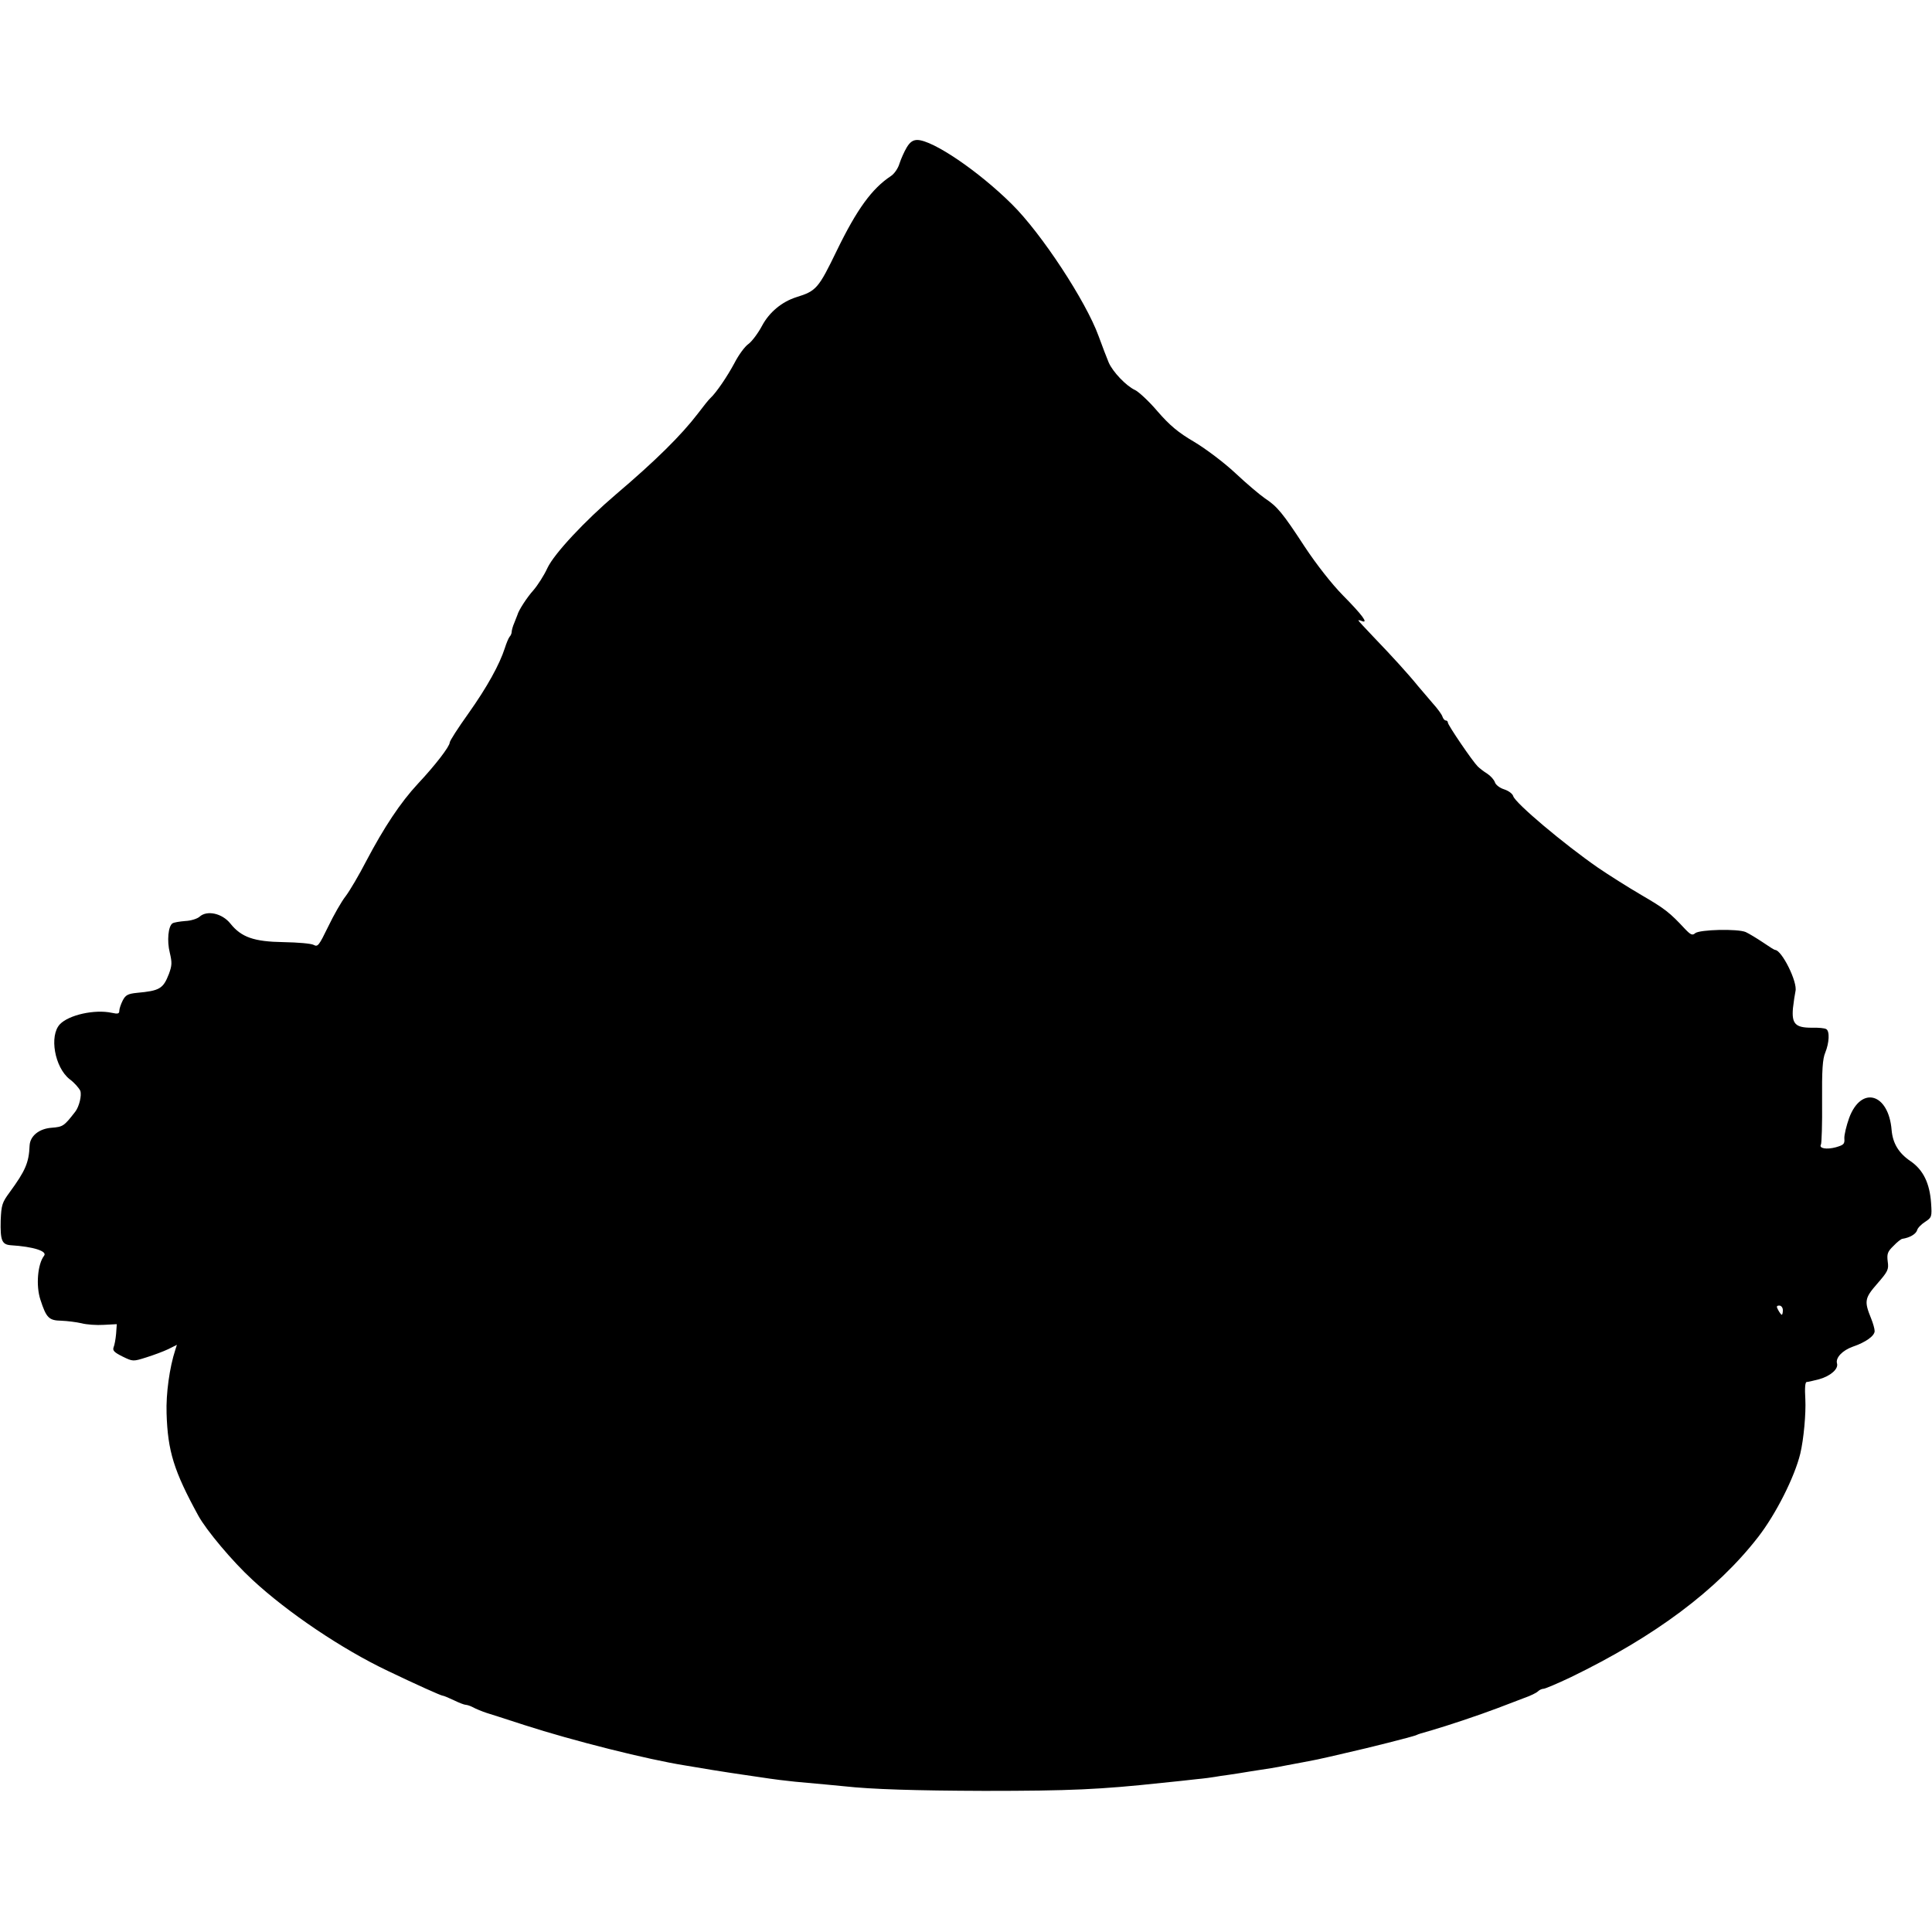 <?xml version="1.0" standalone="no"?>
<!DOCTYPE svg PUBLIC "-//W3C//DTD SVG 20010904//EN"
 "http://www.w3.org/TR/2001/REC-SVG-20010904/DTD/svg10.dtd">
<svg version="1.0" xmlns="http://www.w3.org/2000/svg"
 width="842pt" height="842pt" viewBox="0 0 842 842"
 preserveAspectRatio="xMidYMid meet">
<g transform="translate(0,842) scale(0.1,-0.1)"
fill="#000000" stroke="none">
<path d="M3952 7778 c-11 -18 -25 -50 -32 -71 -6 -21 -23 -45 -37 -54 -83 -55
-148 -144 -236 -325 -80 -165 -89 -176 -176 -203 -63 -20 -118 -65 -150 -125
-17 -32 -44 -68 -59 -79 -16 -11 -43 -48 -61 -83 -31 -58 -79 -129 -105 -153
-6 -5 -31 -36 -55 -68 -72 -94 -184 -205 -356 -351 -136 -116 -269 -258 -299
-321 -15 -33 -43 -76 -61 -97 -28 -31 -65 -88 -70 -108 -1 -3 -7 -18 -13 -33
-7 -16 -12 -34 -12 -41 0 -6 -4 -16 -9 -21 -5 -6 -14 -28 -21 -50 -23 -71 -76
-168 -159 -285 -45 -63 -81 -119 -81 -126 0 -17 -63 -99 -139 -180 -76 -82
-147 -189 -225 -337 -31 -60 -71 -128 -89 -152 -19 -24 -53 -84 -77 -134 -40
-82 -45 -89 -63 -79 -11 6 -70 11 -131 12 -129 2 -184 21 -232 81 -36 45 -102
59 -134 30 -10 -9 -38 -18 -63 -19 -24 -2 -49 -6 -55 -10 -19 -12 -25 -77 -12
-128 10 -43 10 -55 -4 -93 -25 -64 -40 -73 -139 -82 -40 -4 -50 -10 -62 -33
-8 -16 -15 -36 -15 -45 0 -13 -6 -15 -33 -9 -74 16 -187 -9 -226 -50 -47 -50
-23 -187 42 -239 22 -16 42 -40 47 -51 7 -20 -5 -69 -22 -91 -49 -63 -53 -66
-103 -70 -55 -4 -94 -36 -96 -78 -3 -75 -19 -110 -86 -202 -34 -46 -37 -56
-40 -124 -2 -87 5 -105 44 -108 98 -6 161 -26 145 -46 -28 -36 -36 -130 -16
-191 26 -80 37 -91 92 -92 26 -1 65 -6 87 -11 22 -6 66 -9 97 -7 l57 3 -3 -42
c-2 -23 -7 -50 -11 -59 -5 -14 3 -22 39 -40 45 -22 46 -22 103 -4 32 10 75 26
96 36 l38 19 -7 -22 c-25 -76 -41 -191 -38 -277 5 -165 32 -251 138 -445 35
-64 149 -200 236 -280 153 -142 390 -302 590 -397 123 -59 232 -108 239 -108
4 0 26 -9 49 -20 22 -11 46 -20 52 -20 5 0 18 -4 28 -9 14 -8 44 -20 62 -26 3
-1 77 -24 165 -53 213 -69 541 -151 700 -176 17 -3 71 -12 120 -20 50 -8 108
-17 130 -20 22 -3 56 -8 75 -11 65 -10 115 -16 155 -20 114 -10 183 -17 215
-20 118 -13 307 -19 610 -20 374 0 505 6 775 35 50 5 117 12 150 16 33 3 69 8
80 10 10 2 37 6 60 9 22 3 65 10 95 15 30 5 71 11 90 14 19 3 46 8 60 11 14 3
50 9 80 15 30 6 64 12 75 15 11 2 58 13 105 24 112 25 291 71 310 78 18 8 15
6 69 22 66 19 207 66 286 96 39 15 92 35 118 45 26 9 53 22 60 29 6 6 17 11
24 11 7 0 61 23 120 51 365 177 635 378 815 610 77 99 159 261 184 364 15 63
25 175 22 236 -3 50 -1 76 6 76 6 0 30 6 54 12 50 14 85 45 78 69 -7 25 24 57
69 73 56 19 95 47 95 68 0 10 -7 34 -15 54 -31 76 -29 89 26 152 47 54 51 62
46 97 -4 33 -1 43 25 68 16 17 34 31 39 31 32 5 58 20 64 37 2 10 18 26 35 37
29 19 30 22 26 82 -6 86 -34 144 -89 182 -52 35 -78 78 -83 136 -13 160 -132
195 -185 53 -12 -34 -22 -74 -21 -90 2 -24 -3 -28 -37 -38 -41 -11 -75 -5 -65
12 3 5 6 90 5 187 -1 138 2 186 14 214 17 42 20 93 4 102 -6 4 -34 7 -64 6
-70 0 -87 17 -81 85 3 27 8 60 11 74 10 40 -60 180 -89 180 -3 0 -27 15 -53
33 -27 18 -60 38 -75 45 -36 15 -200 11 -220 -5 -12 -11 -20 -7 -44 18 -67 72
-87 88 -190 148 -60 35 -145 89 -189 119 -150 104 -360 281 -370 312 -3 11
-21 24 -40 30 -19 6 -37 20 -40 31 -4 11 -18 27 -33 37 -15 9 -34 24 -42 32
-23 23 -130 180 -130 191 0 5 -4 9 -9 9 -5 0 -12 8 -15 18 -3 9 -22 35 -42 57
-19 22 -48 56 -64 75 -42 52 -115 132 -192 212 -37 39 -68 72 -68 74 0 2 7 1
16 -3 29 -11 1 27 -84 113 -48 49 -114 133 -165 210 -98 150 -120 176 -174
212 -22 15 -80 64 -129 110 -49 46 -129 106 -179 136 -70 41 -106 71 -160 133
-38 45 -83 86 -98 93 -39 18 -97 79 -115 120 -8 19 -28 71 -44 115 -55 152
-250 449 -378 575 -145 144 -344 279 -412 280 -19 0 -32 -9 -46 -32z m3818
-5068 c0 -11 -2 -20 -5 -20 -2 0 -9 9 -15 20 -9 16 -8 20 5 20 8 0 15 -9 15
-20z"/>
</g>
</svg>
